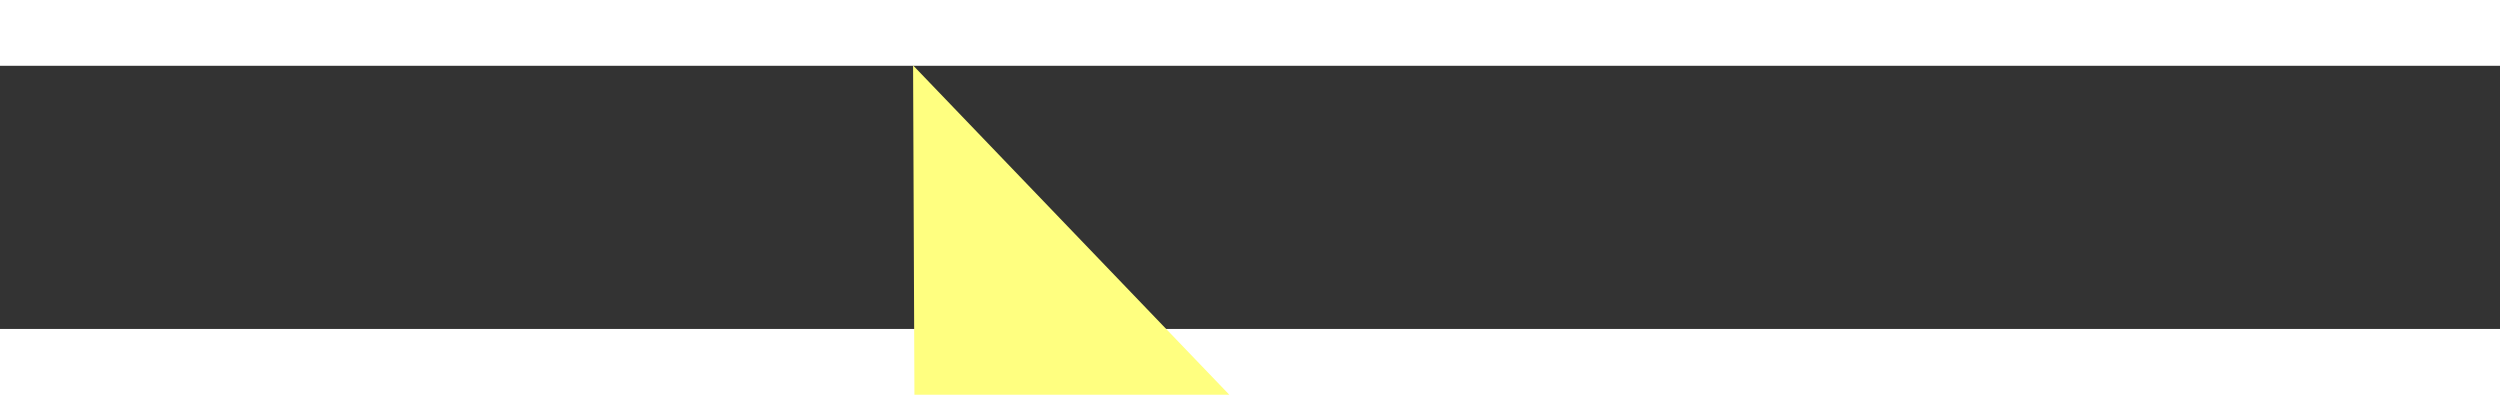 ﻿<?xml version="1.0" encoding="utf-8"?>
<svg version="1.1" xmlns:xlink="http://www.w3.org/1999/xlink" width="38px" height="6px" preserveAspectRatio="xMinYMid meet" viewBox="454 16423  38 4" xmlns="http://www.w3.org/2000/svg">
  <rect x="454" y="16423" width="38" height="4" fill="#333333" stroke="none"/>
  <g transform="matrix(0.391 0.921 -0.921 0.391 15407.476 9571.842 )">
    <path d="M 484 16431.8  L 490 16425.5  L 484 16419.2  L 484 16431.8  Z " fill-rule="nonzero" fill="#ffff80" stroke="none" transform="matrix(0.387 -0.922 0.922 0.387 -14857.807 10511.764 )" />
    <path d="M 457 16425.5  L 485 16425.5  " stroke-width="1" stroke-dasharray="9,4" stroke="#ffff80" fill="none" transform="matrix(0.387 -0.922 0.922 0.387 -14857.807 10511.764 )" />
  </g>
</svg>